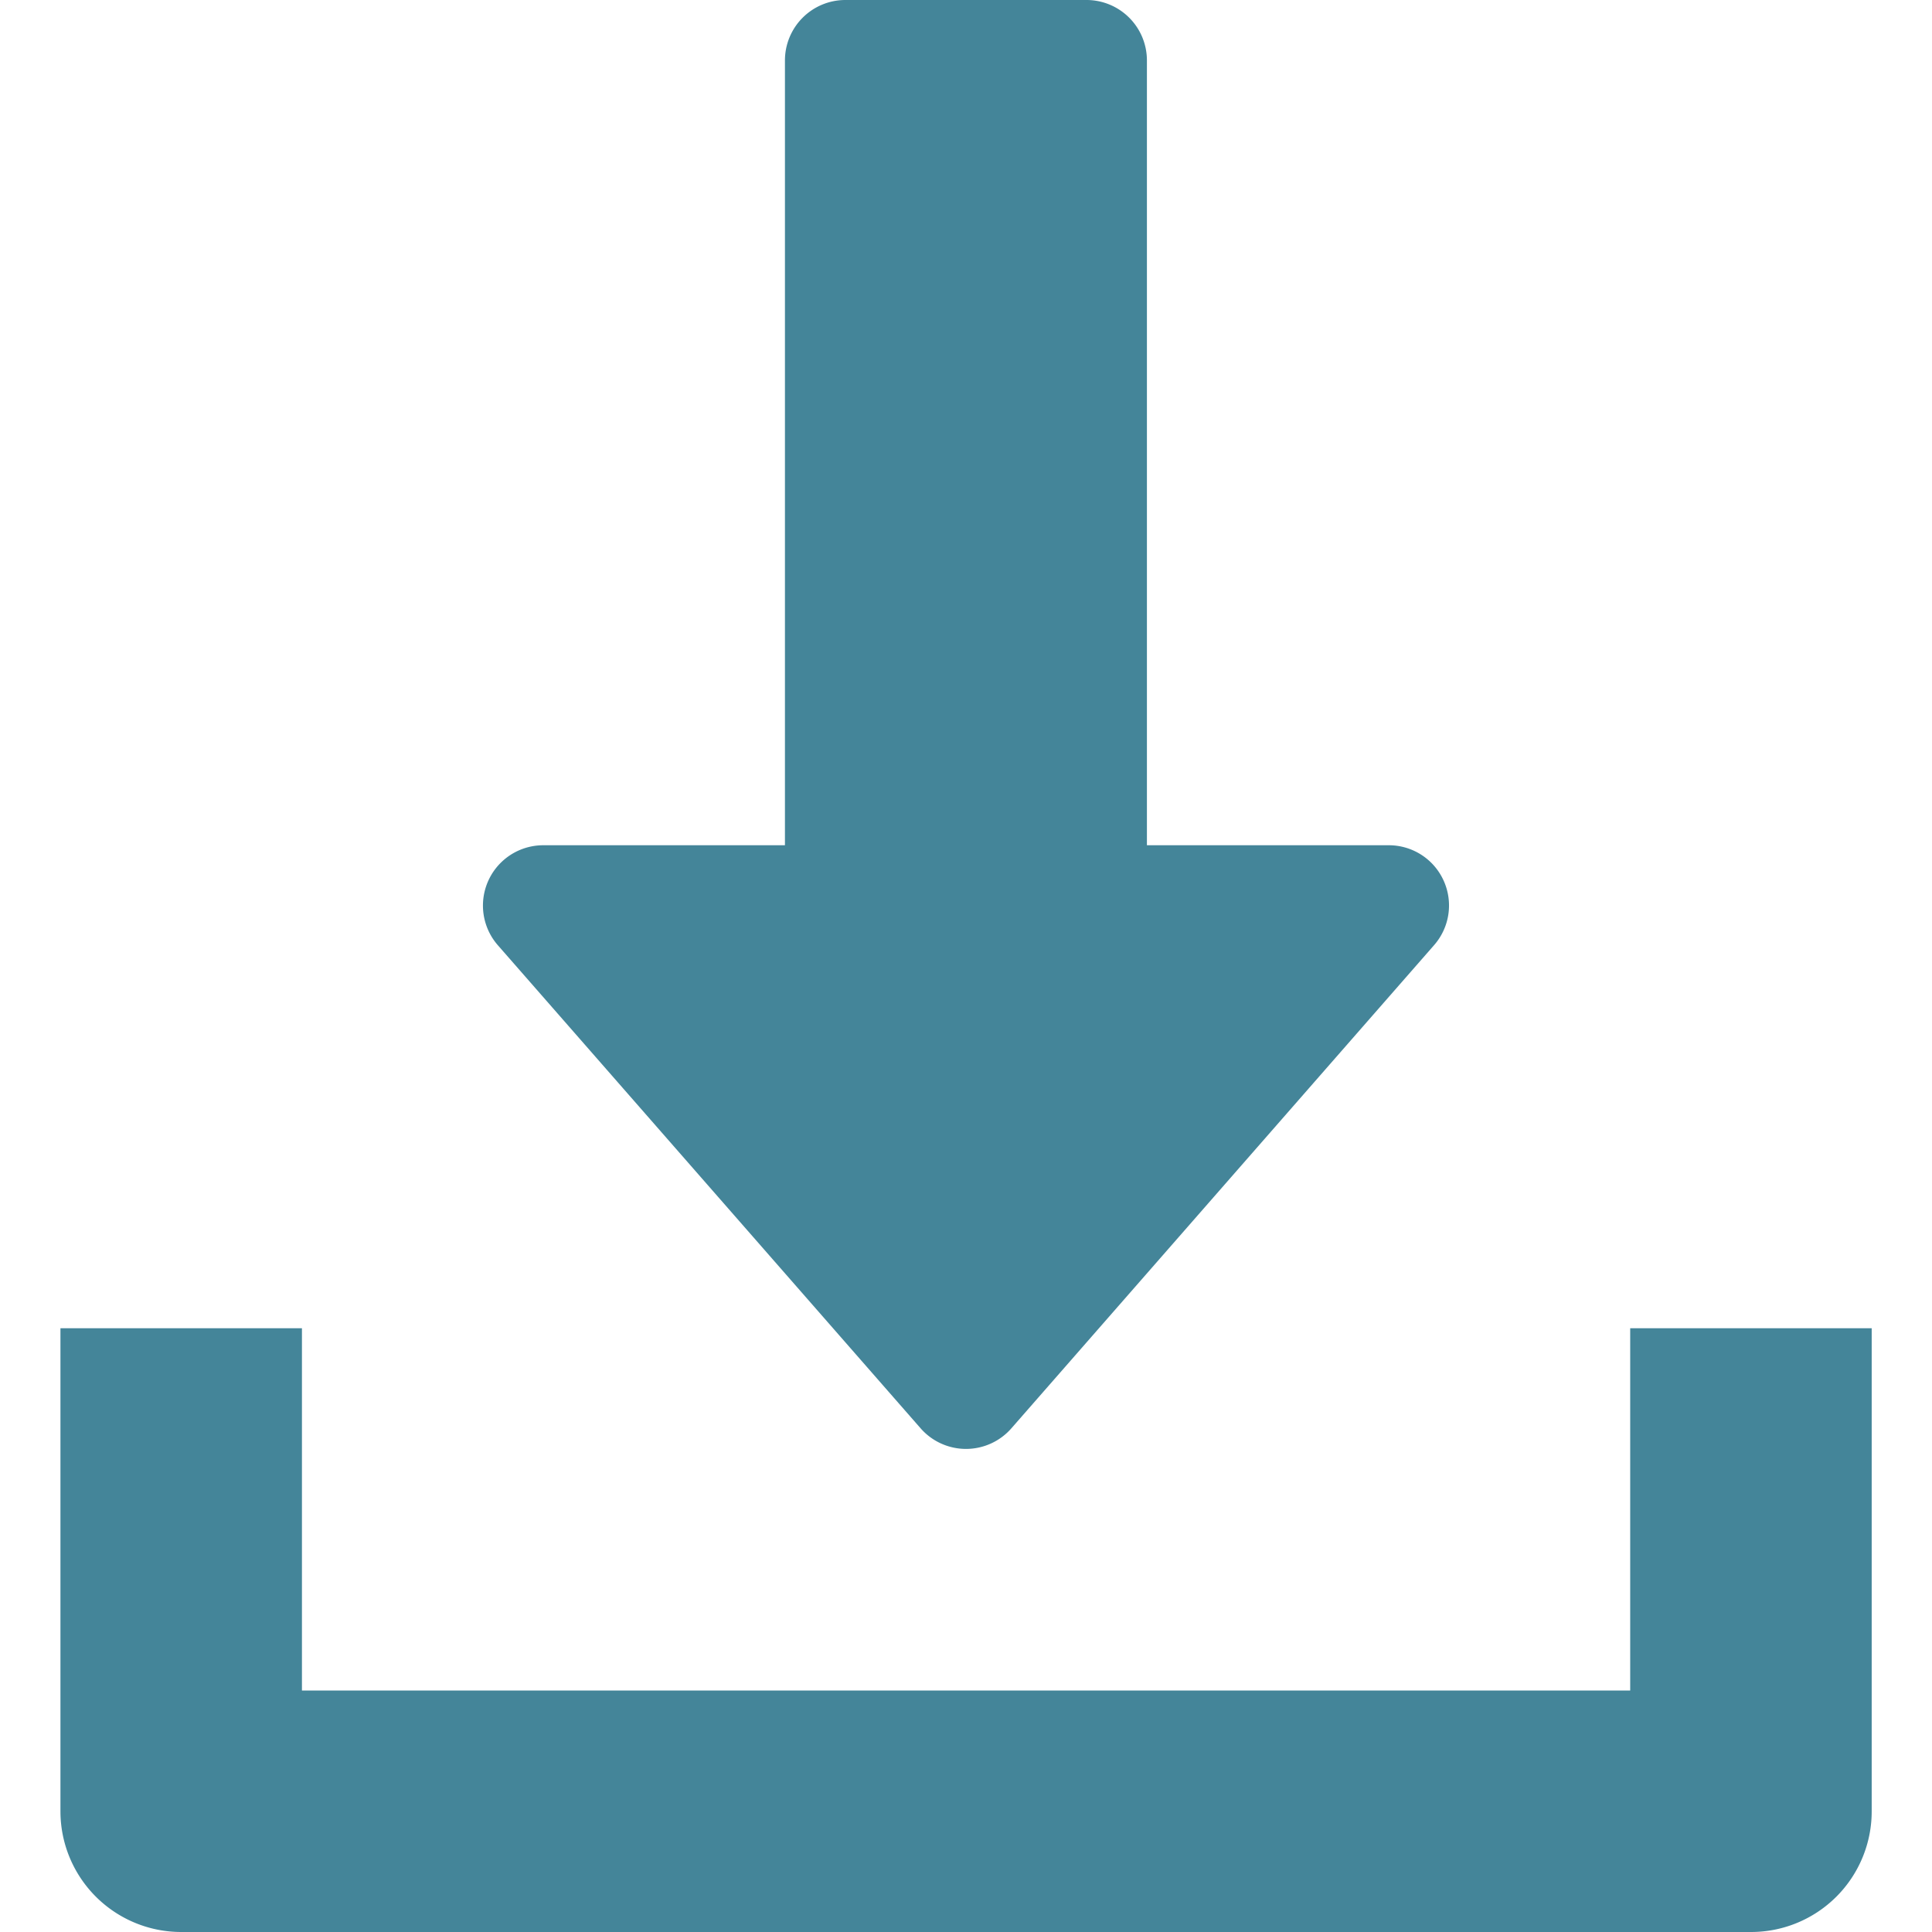 <svg xmlns="http://www.w3.org/2000/svg" xmlns:xlink="http://www.w3.org/1999/xlink" width="14" height="14" viewBox="0 0 14 14">
  <defs>
    <clipPath id="np-download-icon">
      <rect id="Rectangle_837" data-name="Rectangle 837" width="14" height="14" transform="translate(375 2314)" fill="#448599" stroke="#707070" stroke-width="1"/>
    </clipPath>
  </defs>
  <g id="Mask_Group_149" data-name="Mask Group 149" transform="translate(-375 -2314)" clip-path="url(#clip-path)">
    <g id="download_1_" data-name="download (1)" transform="translate(375.438 2314)">
      <g id="Group_658" data-name="Group 658" transform="translate(3.062)">
        <g id="Group_657" data-name="Group 657">
          <path id="Path_277" data-name="Path 277" d="M12.961,6.381a.436.436,0,0,0-.4-.256h-1.75V.438A.438.438,0,0,0,10.375,0H8.625a.438.438,0,0,0-.437.438V6.125H6.437a.437.437,0,0,0-.329.725l3.063,3.5a.437.437,0,0,0,.658,0l3.062-3.5A.436.436,0,0,0,12.961,6.381Z" transform="translate(-6)" fill="#448599"/>
        </g>
      </g>
      <g id="Group_660" data-name="Group 660" transform="translate(0 9.625)">
        <g id="Group_659" data-name="Group 659">
          <path id="Path_278" data-name="Path 278" d="M12.125,16.5v2.625H2.5V16.5H.75V20a.875.875,0,0,0,.875.875H13A.874.874,0,0,0,13.875,20V16.5Z" transform="translate(-0.75 -16.5)" fill="#448599"/>
        </g>
      </g>
    </g>
  </g>
</svg>
